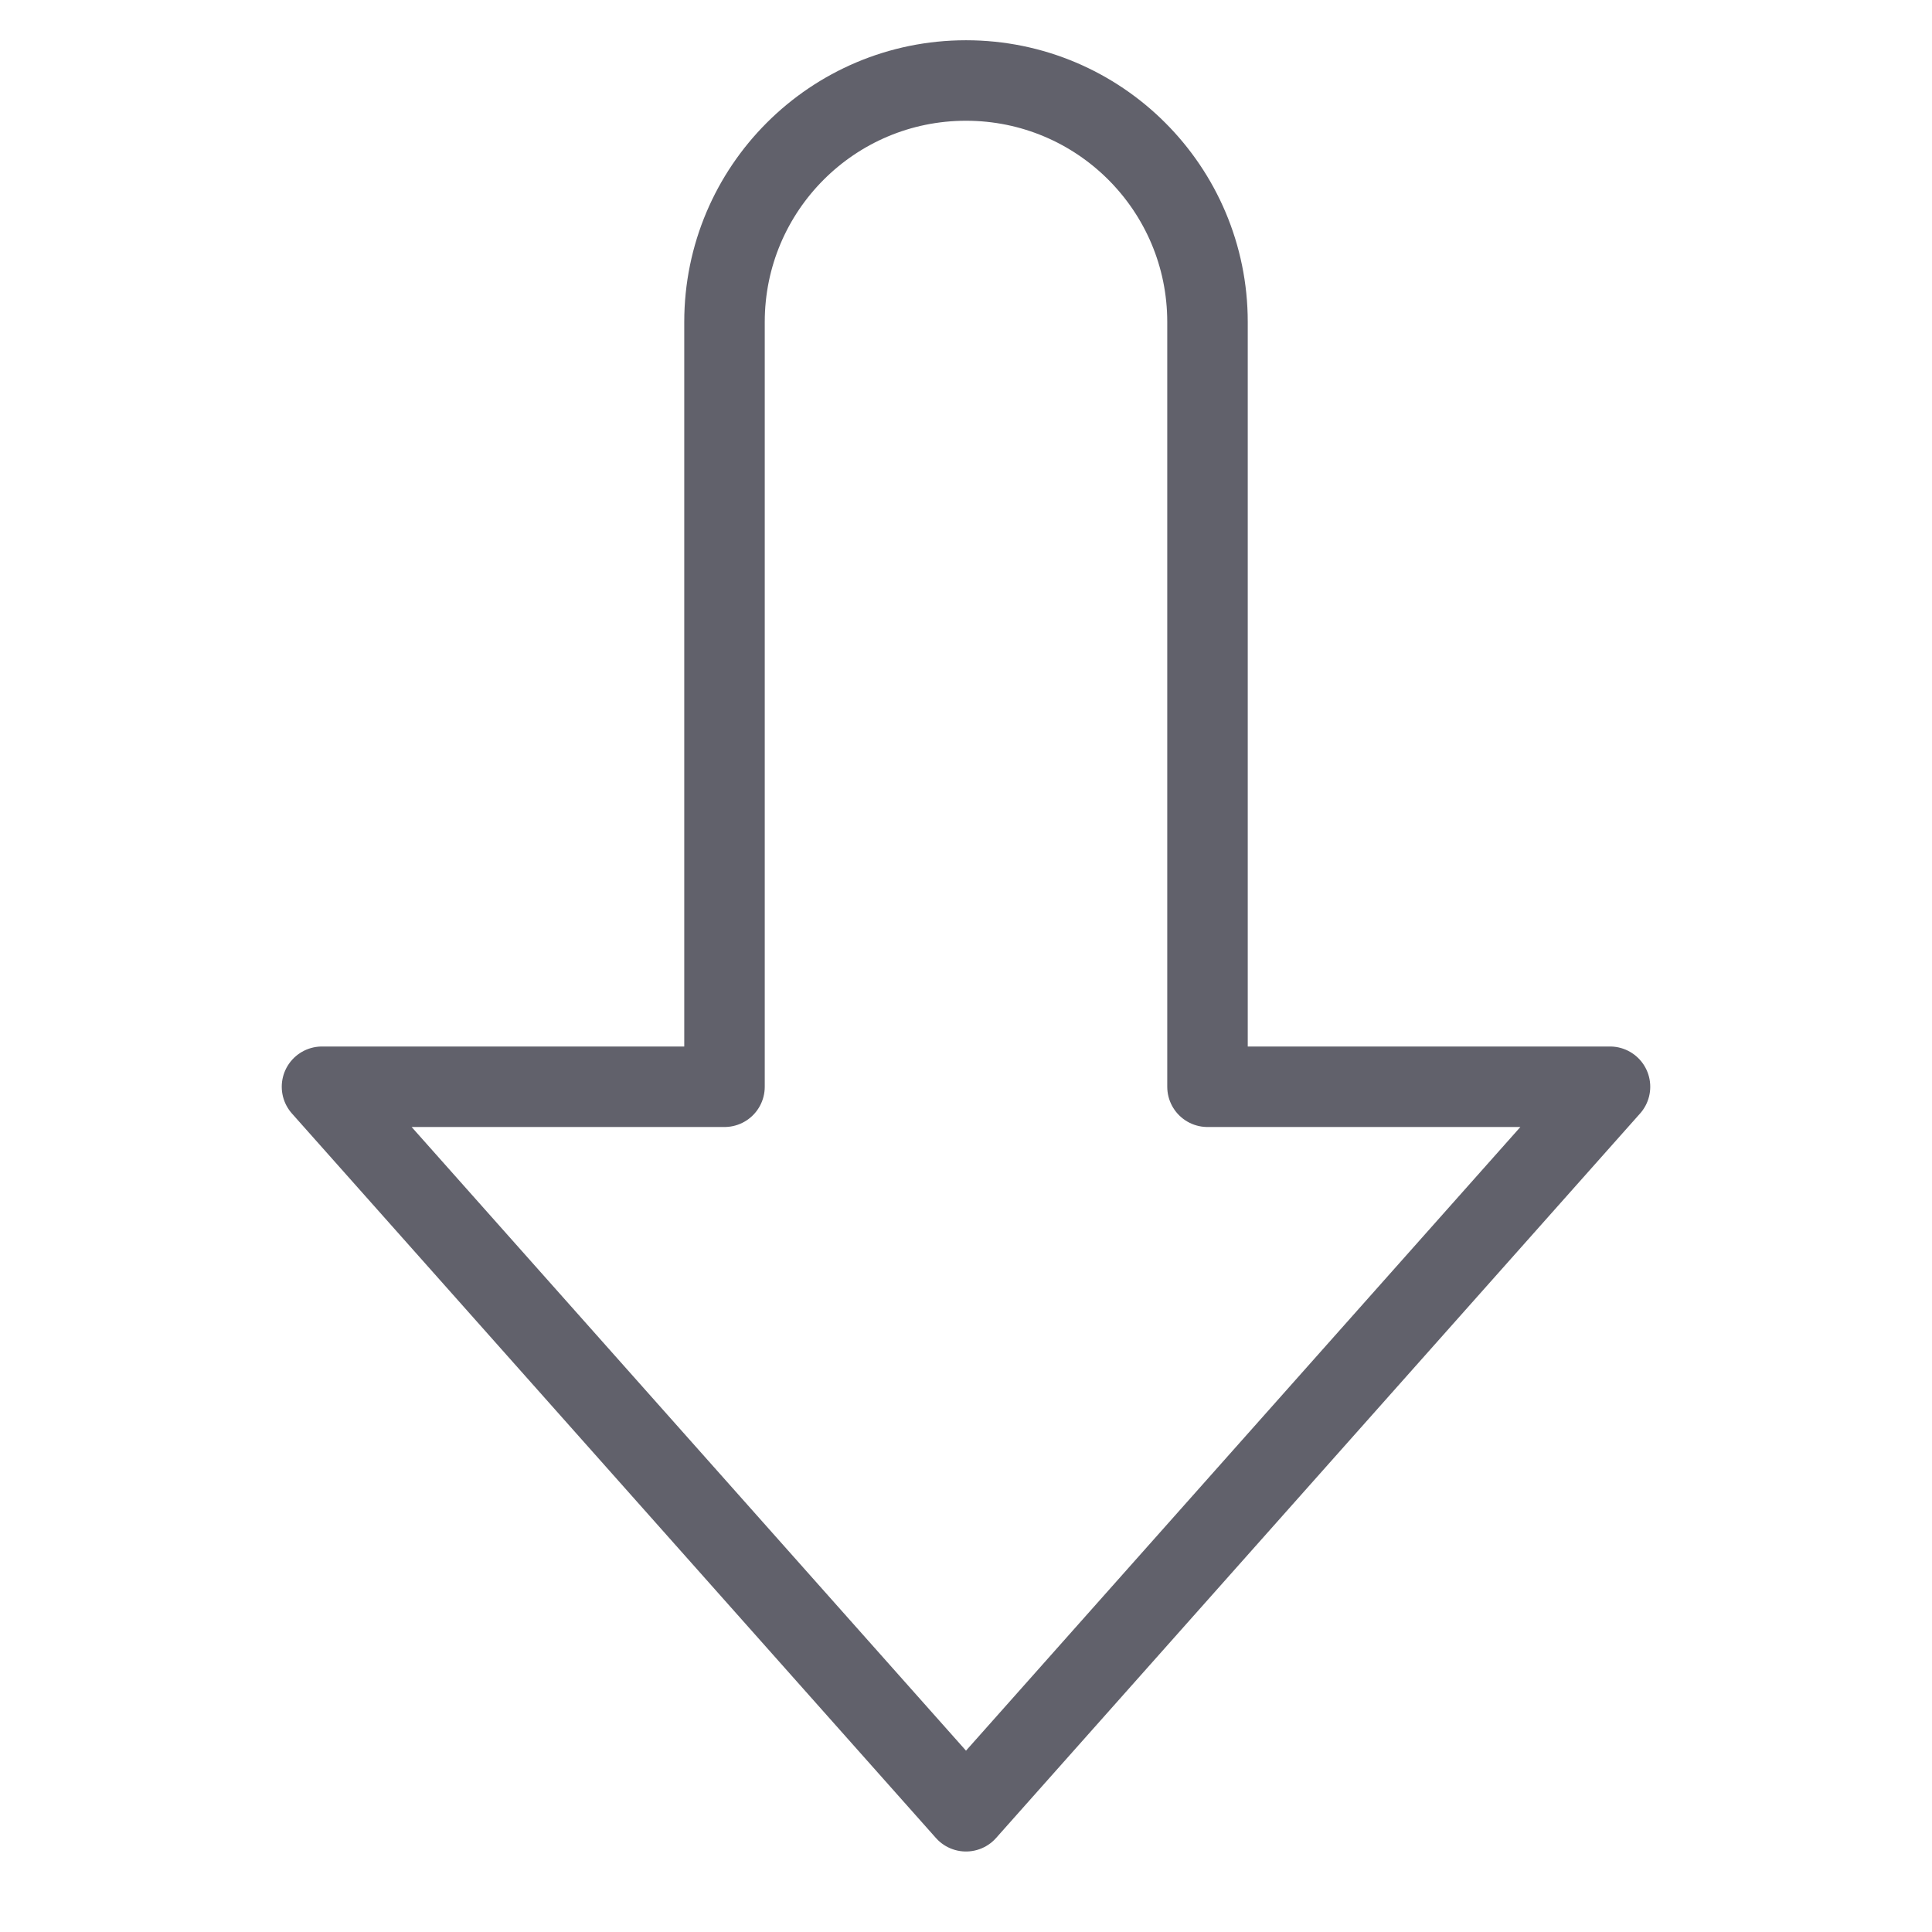<svg xmlns="http://www.w3.org/2000/svg" height="24" width="24" viewBox="0 0 48 48"><g stroke-linecap="round" fill="#61616b" stroke-linejoin="round" class="nc-icon-wrapper"><path fill="none" stroke="#61616b" stroke-width="2" d="M24,45L8,27h10l0-19 c0-3.314,2.686-6,6-6c3.314,0,6,2.686,6,6l0,19h10L24,45z"></path></g></svg>